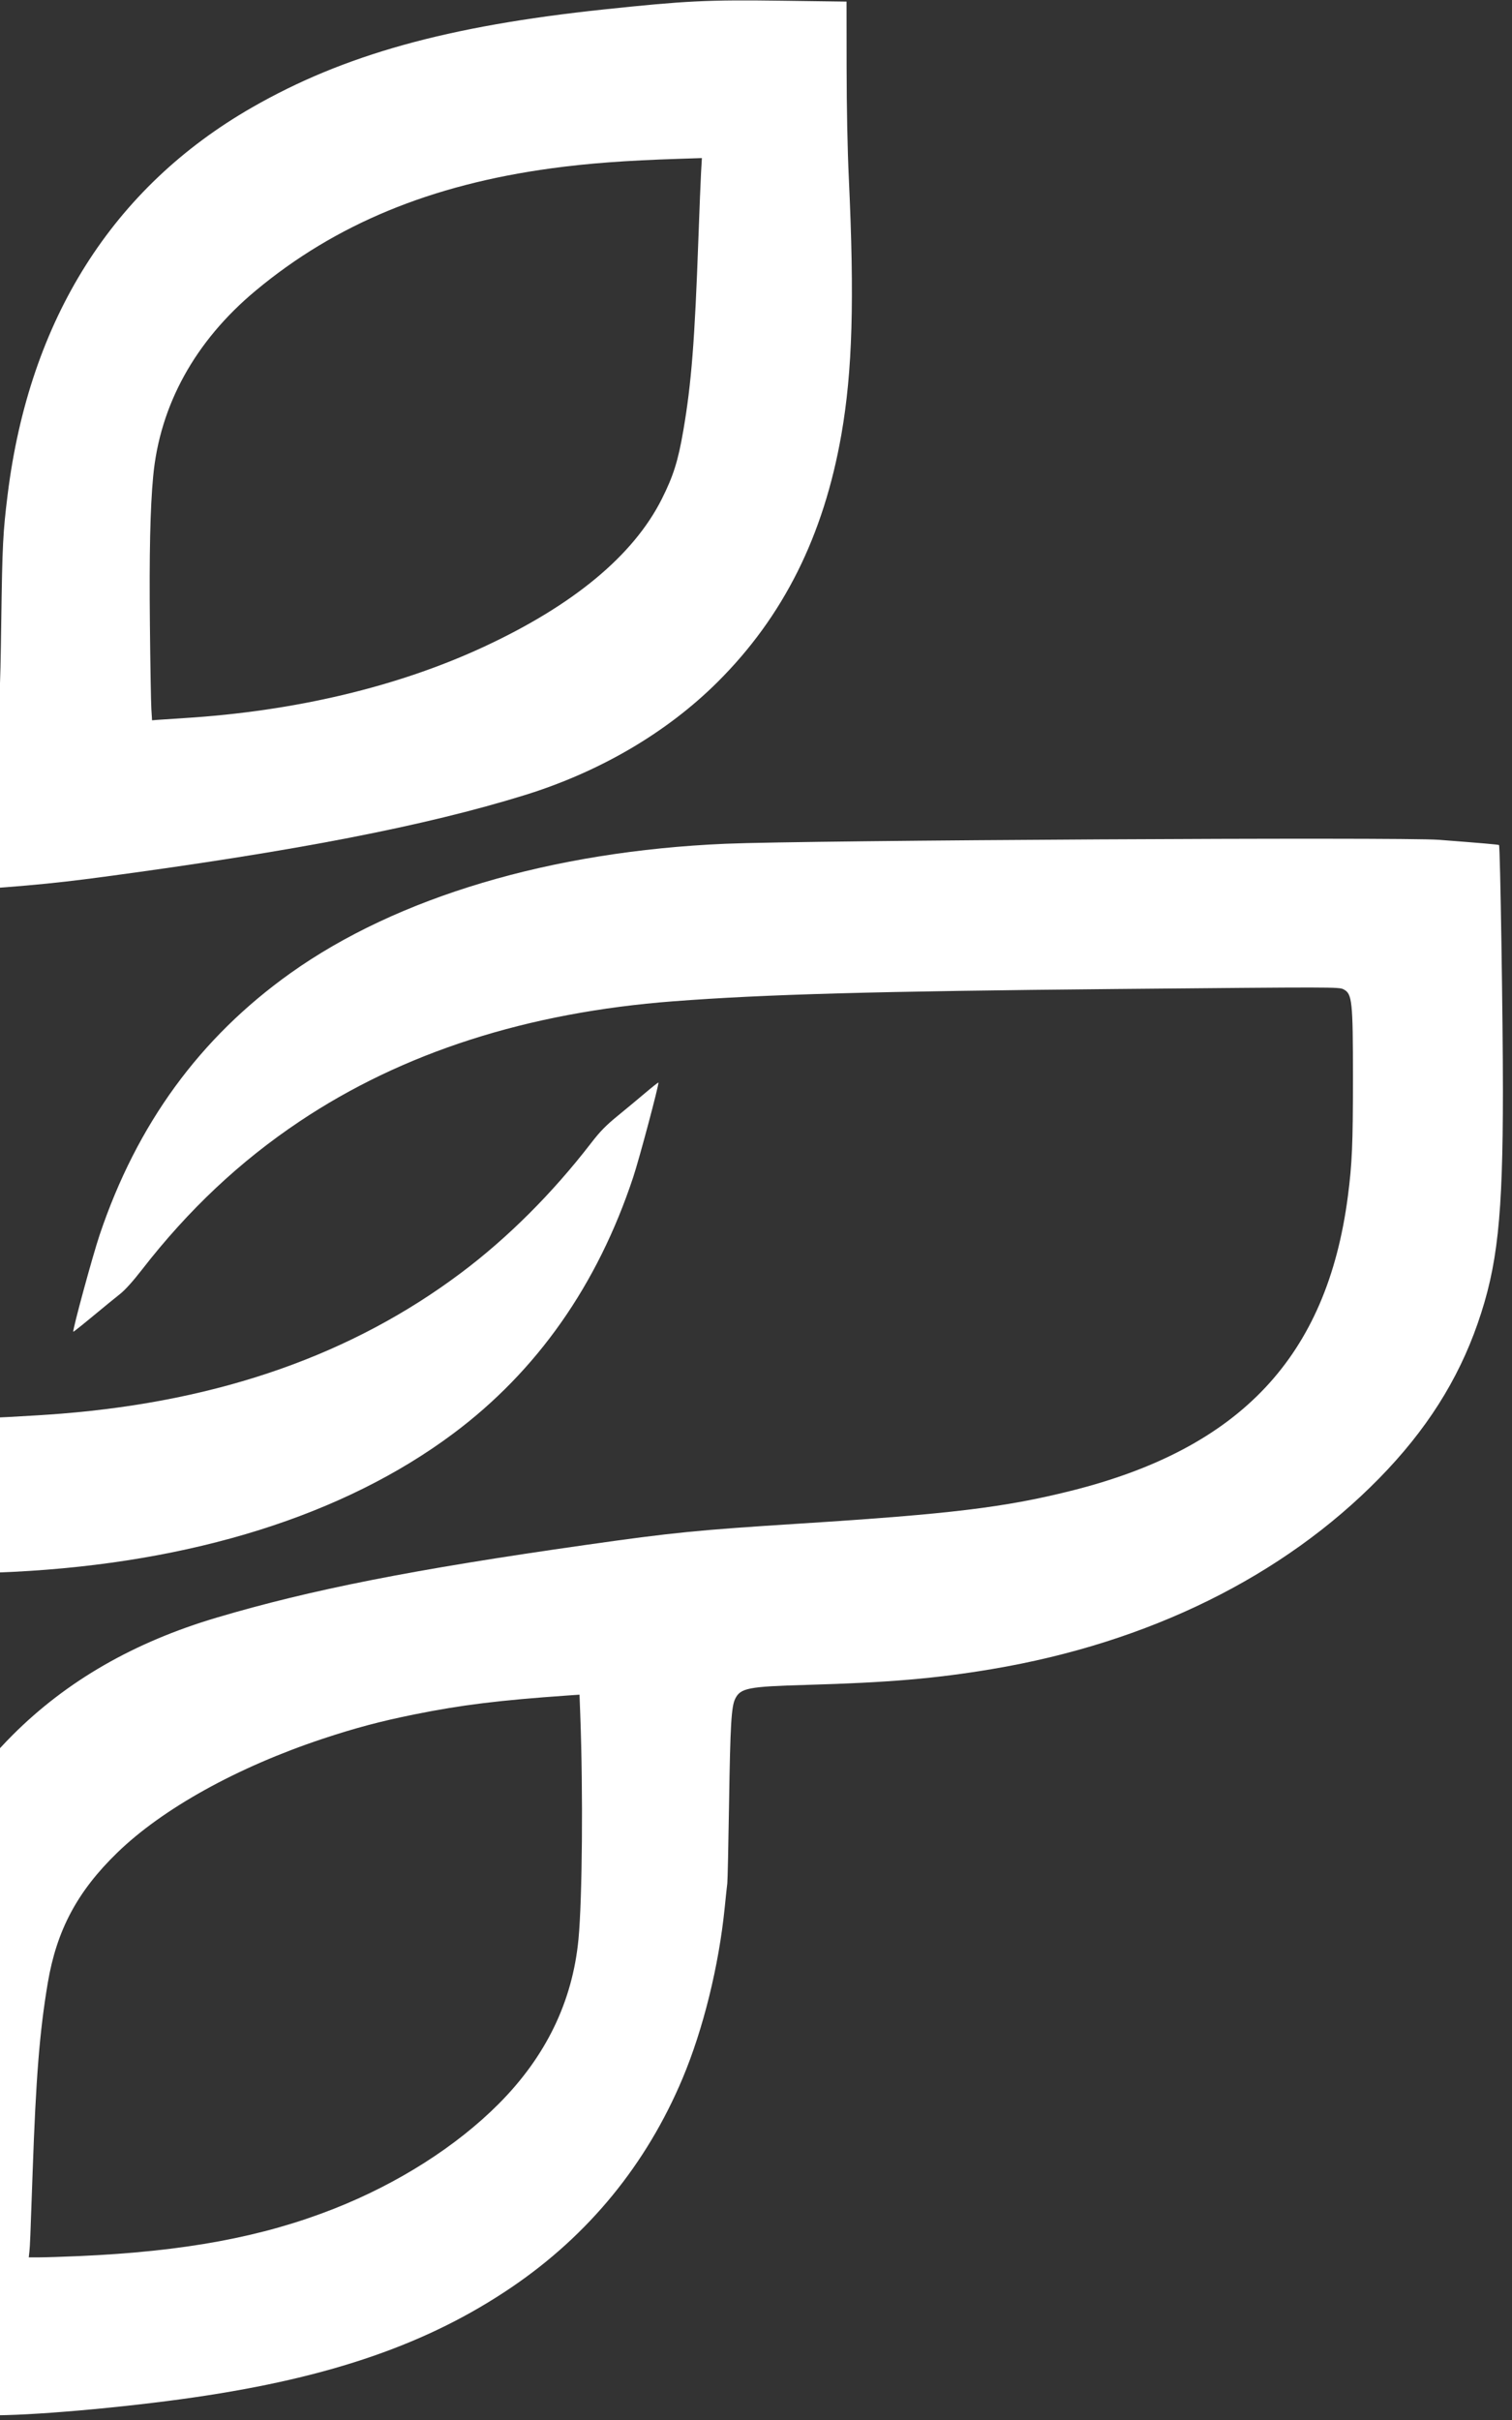 <svg width="425" height="680" xmlns="http://www.w3.org/2000/svg" xmlns:xlink="http://www.w3.org/1999/xlink" overflow="hidden"><rect width="100%" height="100%" fill="#333333" stroke="none"/><defs><clipPath id="clip0"><rect x="35" y="14" width="425" height="680"/></clipPath><clipPath id="clip1"><rect x="35" y="14" width="424" height="679"/></clipPath><clipPath id="clip2"><rect x="35" y="14" width="424" height="680"/></clipPath></defs><g clip-path="url(#clip0)" transform="translate(-35 -14)"><g clip-path="url(#clip1)"><g clip-path="url(#clip2)"><path d="M10.231 442.234C5.283 441.779 1.219 441.387 1.2 441.37 1.18 441.348 1.072 435.02 0.96 427.308 0.847 419.596 0.553 403.4 0.307 391.317-0.517 350.932 0.95 328.616 5.457 312.956 9.554 298.723 16.689 285.107 26.46 272.877 30.632 267.655 40.801 257.324 46.038 252.988 73.767 230.026 106.235 215.823 145.699 209.393 160.561 206.971 173.419 205.871 193.325 205.317 211.945 204.798 214.756 204.355 215.996 201.74 217.174 199.259 217.373 196.024 217.671 174.627 217.97 153.113 218.147 149.606 219.463 138.996 225.577 89.744 248.986 52.672 288.168 30.191 313.933 15.408 342.994 7.313 387.002 2.659 410.113 0.215 416.135-0.08 437.097 0.203L455.266 0.448 455.287 18.833C455.305 30.523 455.53 41.908 455.911 50.095 457.509 84.327 456.931 104.291 453.823 122.063 448.838 150.583 437.524 173.209 419.046 191.613 404.761 205.838 385.912 216.888 364.777 223.428 336.723 232.11 300.534 239.129 246.419 246.385 230.963 248.457 221.845 249.261 194.03 251.002 165.154 252.81 152.744 254.033 138.291 256.495 111.633 261.036 92.188 268.54 76.732 280.252 73.07 283.027 66.495 289.404 63.604 292.986 51.487 307.996 44.804 327.54 43.035 353.135 42.432 361.863 42.722 396.171 43.417 398.291 44.257 400.856 45.446 401.248 52.383 401.265 60.745 401.283 141.414 400.482 155.93 400.239 186.399 399.724 219.029 398.475 234.6 397.222 279.359 393.628 316.377 380.585 346.962 357.633 360.05 347.81 372.566 335.318 383.432 321.235 386.015 317.889 387.56 316.307 390.985 313.504 393.356 311.566 396.863 308.651 398.778 307.027 400.697 305.403 402.32 304.128 402.384 304.194 402.652 304.462 397.057 325.47 395.317 330.727 385.284 361.034 368.273 385.256 344.653 402.874 313.926 425.791 271.343 439.158 221.018 441.677 206.731 442.393 168.849 442.763 94.369 442.911L19.227 443.063 10.231 442.234ZM268.997 201.784C300.209 199.853 329.133 192.979 353.322 181.744 378.518 170.043 395.374 156.05 403.333 140.231 406.585 133.76 407.922 129.521 409.383 121.004 411.665 107.732 412.597 95.857 413.634 66.852 413.92 58.897 414.255 50.595 414.378 48.403L414.608 44.417 408.123 44.628C393.053 45.118 382.642 45.894 372.362 47.291 338.399 51.91 311.592 62.993 289.153 81.692 272.155 95.856 262.239 113.835 260.368 133.881 259.534 142.813 259.252 155.651 259.453 175.509 259.567 186.763 259.75 197.418 259.86 199.187L260.06 202.404 261.529 202.279C262.338 202.211 265.698 201.988 268.997 201.784Z" fill="#FFFFFF" transform="matrix(1 0 0 1 -182.318 14)"/><path d="M923.232 401.435C901.624 399.921 883.903 395.942 871.549 389.832 861.216 384.72 855.339 378.603 853.374 370.915 852.682 368.224 852.675 366.372 852.675 207.38L852.675 46.567 855.762 46.569C864.507 46.573 880.362 48.351 890.776 50.497 915.248 55.539 929.328 64.179 933.519 76.73L934.344 79.2 934.44 137.321 934.538 195.441 1003.32 195.441 1072.11 195.441 1072.11 120.949 1072.11 46.456 1078.01 46.682C1104.1 47.678 1127.79 53.334 1140.46 61.587 1148.36 66.737 1152.72 73.081 1153.59 80.696 1153.82 82.718 1153.95 138.73 1153.95 242.803L1153.95 401.819 1151.04 401.819C1147.45 401.819 1139.85 401.279 1133.31 400.56 1107.15 397.685 1088.59 391.229 1079.16 381.718 1076.28 378.811 1074.64 376.306 1073.21 372.626L1072.28 370.245 1072.19 312.124 1072.1 254.003 1003.31 254.003 934.521 254.003 934.521 327.911 934.521 401.819 930.905 401.77C928.915 401.742 925.461 401.59 923.232 401.435Z" fill="#FFFFFF" transform="matrix(1 0 0 1 -182.318 14)"/><path d="M807.166 401.586C775.5 399.413 753.547 392.975 742.297 382.561 737.714 378.317 735.156 373.388 734.479 367.497 734.274 365.723 734.144 303.001 734.144 205.529L734.14 46.456 740.226 46.68C754.443 47.204 770.032 49.463 781.815 52.707 797.951 57.151 809.05 64.13 813.46 72.611 816.219 77.91 815.975 61.572 815.979 240.862L815.986 401.819 812.37 401.759C810.38 401.724 808.041 401.646 807.166 401.586Z" fill="#FFFFFF" transform="matrix(1 0 0 1 -182.318 14)"/><path d="M1326.64 402.482C1282.05 400.32 1246 387.87 1222.74 366.608 1212.84 357.556 1205.67 348.021 1199.99 336.378 1194.2 324.513 1190.83 312.549 1188.95 297.219 1188.4 292.714 1188.35 286.316 1188.35 224.37 1188.35 153.695 1188.33 154.41 1189.81 144.994 1197.76 94.135 1232.92 61.347 1291.71 49.967 1332.89 41.997 1387.41 44.952 1424.19 57.147 1467.94 71.655 1486.08 97.709 1476.18 131.848 1473.94 139.58 1469.96 148.398 1464.86 156.935L1461.83 161.996 1459.5 157.464C1455.05 148.849 1450.64 142.882 1443.87 136.328 1430.38 123.267 1412.28 114.686 1388.2 109.929 1369.77 106.287 1341.92 104.865 1325.76 106.739 1291.2 110.747 1273.38 129.299 1270.37 164.397 1270.08 167.842 1270 185.16 1270.09 227.015 1270.24 289.529 1270.15 286.397 1272.11 295.808 1277.56 321.936 1293.96 337.093 1321.52 341.471 1329.35 342.714 1335.65 343.023 1348.33 342.786 1354.84 342.664 1362.22 342.404 1364.74 342.207 1388.27 340.376 1405.15 336.172 1420.47 328.325 1436.66 320.033 1449.26 307.982 1458.6 291.843 1460.03 289.367 1461.34 287.112 1461.51 286.833 1462.06 285.895 1468.53 298.6 1471.03 305.51 1474.27 314.5 1475.34 319.76 1475.59 327.963 1475.79 334.744 1475.5 338.024 1474.23 343.081 1470.01 359.852 1456.81 374.112 1436.01 384.342 1429.11 387.736 1425.56 389.186 1417.66 391.832 1392.94 400.112 1359.18 404.059 1326.64 402.482Z" fill="#FFFFFF" transform="matrix(1 0 0 1 -182.318 14)"/><path d="M1129.26 477.138 1129.26 470.612 1137.19 470.612 1145.13 470.612 1145.13 477.138 1145.13 483.665 1137.19 483.665 1129.26 483.665Z" fill="#FFFFFF" transform="matrix(1 0 0 1 -182.318 14)"/><path d="M1673.25 516.121 1673.25 489.662 1680.65 489.662 1688.05 489.662 1688.14 495.042 1688.24 500.422 1689.64 497.776C1692.28 492.812 1696.33 489.793 1701.47 488.974 1705.39 488.35 1705 487.538 1705 496.301L1705 503.999 1701.97 504.405C1695.11 505.322 1690.88 509.083 1688.89 516.029 1688.41 517.687 1688.28 520.308 1688.15 530.32L1688 542.579 1680.62 542.579 1673.25 542.579Z" fill="#FFFFFF" transform="matrix(1 0 0 1 -182.318 14)"/><path d="M1501.09 506.596 1501.09 470.612 1508.5 470.612 1515.91 470.612 1515.91 483.802 1515.91 496.989 1518.46 494.435C1522.54 490.357 1526.1 488.868 1531.7 488.893 1535.12 488.911 1537.9 489.521 1540.4 490.798 1542.66 491.955 1545.69 495.095 1546.9 497.543 1549.01 501.833 1549.06 502.401 1549.06 523.441L1549.07 542.579 1541.86 542.579 1534.65 542.579 1534.52 526.263C1534.37 508.292 1534.31 507.746 1532.14 505.128 1530.53 503.181 1528.38 502.285 1525.32 502.285 1523.75 502.285 1522.24 502.507 1521.37 502.87 1519.34 503.717 1517.42 505.745 1516.61 507.918 1515.94 509.697 1515.91 510.677 1515.91 526.189L1515.91 542.579 1508.5 542.579 1501.09 542.579 1501.09 506.596Z" fill="#FFFFFF" transform="matrix(1 0 0 1 -182.318 14)"/><path d="M1433.71 506.596 1433.71 470.612 1441.12 470.612 1448.52 470.612 1448.52 506.596 1448.52 542.579 1441.12 542.579 1433.71 542.579Z" fill="#FFFFFF" transform="matrix(1 0 0 1 -182.318 14)"/><path d="M1244.62 508.007 1244.62 473.434 1252.02 473.434 1259.43 473.434 1259.43 487.193 1259.43 500.951 1273.54 500.951 1287.66 500.951 1287.66 487.193 1287.66 473.434 1295.24 473.434 1302.83 473.434 1302.83 508.007 1302.83 542.579 1295.24 542.579 1287.66 542.579 1287.66 528.644 1287.66 514.71 1273.54 514.71 1259.43 514.71 1259.43 528.644 1259.43 542.579 1252.02 542.579 1244.62 542.579Z" fill="#FFFFFF" transform="matrix(1 0 0 1 -182.318 14)"/><path d="M1129.61 516.121 1129.61 489.662 1137.19 489.662 1144.78 489.662 1144.78 516.121 1144.78 542.579 1137.19 542.579 1129.61 542.579Z" fill="#FFFFFF" transform="matrix(1 0 0 1 -182.318 14)"/><path d="M961.332 516.121 961.332 489.662 968.917 489.662 976.502 489.662 976.502 493.246 976.502 496.831 978.968 494.326C983.395 489.828 988.697 488.025 994.906 488.9 1000.7 489.718 1005.23 492.816 1007.52 497.511 1009.78 502.165 1009.77 502.059 1009.93 523.265L1010.07 542.579 1002.48 542.579 994.878 542.579 994.776 525.734C994.674 509.506 994.642 508.832 993.933 507.301 993.016 505.322 990.737 503.234 988.962 502.74 987.159 502.239 984.147 502.263 982.365 502.793 981.483 503.054 980.262 503.872 979.264 504.867 976.516 507.601 976.502 507.717 976.502 526.415L976.502 542.579 968.917 542.579 961.332 542.579Z" fill="#FFFFFF" transform="matrix(1 0 0 1 -182.318 14)"/><path d="M771.888 516.121 771.888 489.662 779.296 489.662 786.705 489.662 786.705 493.324 786.705 496.986 789.439 494.259C794.388 489.327 799.846 487.701 806.63 489.136 813.075 490.502 817.379 494.612 819.425 501.35 819.919 502.98 820.018 506.003 820.127 522.912L820.258 542.579 812.828 542.579 805.402 542.579 805.399 528.38C805.395 512.6 805.159 509.249 803.871 506.708 802.816 504.627 802.164 504.017 799.952 503.04 797.482 501.946 793.489 502.186 791.132 503.565 789.167 504.719 787.612 506.984 787.079 509.471 786.846 510.554 786.705 517.168 786.705 526.898L786.705 542.579 779.296 542.579 771.888 542.579 771.888 516.121Z" fill="#FFFFFF" transform="matrix(1 0 0 1 -182.318 14)"/><path d="M742.254 508.007 742.254 473.434 749.839 473.434 757.424 473.434 757.424 508.007 757.424 542.579 749.839 542.579 742.254 542.579Z" fill="#FFFFFF" transform="matrix(1 0 0 1 -182.318 14)"/><path d="M1638.51 533.023C1642.29 532.324 1645.32 530.25 1646.65 527.449 1646.99 526.747 1647.33 525.046 1647.42 523.663L1647.58 521.155 1645.33 520.361C1642.27 519.278 1635.75 518.968 1633 519.772 1630.74 520.432 1628.55 522.136 1627.87 523.755 1627.6 524.393 1627.39 525.773 1627.39 526.817 1627.39 529.847 1629.22 532.003 1632.56 532.903 1634.71 533.481 1635.91 533.506 1638.51 533.023ZM1625.39 542.784C1616.9 540.724 1611.92 533.301 1613.19 524.598 1614.19 517.74 1618.33 513.436 1625.97 511.305 1627.8 510.797 1629.52 510.67 1634.44 510.688 1639.86 510.706 1641.01 510.815 1643.88 511.58L1647.14 512.455 1647.14 510.674C1647.13 508.342 1645.87 505.647 1644.1 504.179 1640.7 501.357 1633.1 501.011 1625.29 503.318 1623.63 503.805 1622.03 504.278 1621.74 504.362 1621.01 504.574 1617.29 493.539 1617.95 493.133 1619.2 492.361 1626.34 490.304 1629.52 489.803 1634.04 489.087 1643.73 489.285 1646.79 490.152 1652.43 491.75 1656.8 495.183 1658.93 499.678 1661.27 504.602 1661.37 505.52 1661.53 525.028L1661.67 542.579 1654.4 542.579 1647.14 542.579 1647.14 539.757 1647.14 536.938 1644.94 538.716C1640.78 542.068 1637 543.303 1631.04 543.257 1628.93 543.239 1626.39 543.027 1625.39 542.784Z" fill="#FFFFFF" transform="matrix(1 0 0 1 -182.318 14)"/><path d="M1473.75 542.795C1468.74 541.578 1465.75 538.565 1464.36 533.333 1464.1 532.37 1463.9 526.482 1463.79 517.091L1463.63 502.362 1460.49 502.362 1457.34 502.362 1457.34 496.012 1457.34 489.662 1460.52 489.662 1463.69 489.662 1463.69 482.959 1463.69 476.256 1471.1 476.256 1478.51 476.256 1478.51 482.959 1478.51 489.662 1484.86 489.662 1491.21 489.662 1491.21 496.012 1491.21 502.362 1484.86 502.362 1478.51 502.362 1478.51 514.092C1478.51 521.003 1478.67 526.355 1478.88 527.124 1479.08 527.837 1479.74 528.849 1480.36 529.368 1481.43 530.264 1481.64 530.303 1484.49 530.161 1486.54 530.056 1488.05 529.766 1489.18 529.258L1490.86 528.507 1490.86 534.504 1490.86 540.501 1488.83 541.401C1487.72 541.895 1485.77 542.516 1484.51 542.784 1481.72 543.377 1476.16 543.384 1473.75 542.795Z" fill="#FFFFFF" transform="matrix(1 0 0 1 -182.318 14)"/><path d="M1400.76 532.303C1404.73 530.818 1406.83 527.995 1407.15 523.688L1407.35 521.12 1404.92 520.34C1401.55 519.264 1395.43 518.989 1392.67 519.793 1390.51 520.421 1388.48 521.956 1387.62 523.621 1386.91 524.997 1386.9 528.045 1387.61 529.414 1388.6 531.326 1390.22 532.402 1393.31 533.188 1394.67 533.534 1398.78 533.044 1400.76 532.303ZM1384.89 542.724C1377.38 540.907 1372.68 534.829 1372.68 526.937 1372.68 520.665 1375.76 515.637 1381.26 512.96 1385.24 511.023 1387.36 510.649 1394.2 510.684 1400.17 510.713 1402.97 511.118 1406.28 512.424 1406.81 512.635 1406.9 512.452 1406.9 511.086 1406.9 509.146 1406.12 506.853 1404.93 505.29 1402.08 501.561 1393.85 500.718 1385.18 503.276 1383.45 503.787 1381.76 504.285 1381.43 504.377 1380.94 504.521 1380.55 503.646 1379.17 499.311 1378.26 496.428 1377.45 493.892 1377.36 493.673 1377.19 493.2 1382.09 491.359 1386.43 490.262 1389.02 489.613 1390.46 489.507 1396.84 489.496 1403.64 489.486 1404.47 489.553 1406.9 490.311 1413.97 492.52 1418.15 496.714 1420.2 503.657 1420.73 505.46 1420.82 507.989 1420.92 524.146L1421.04 542.579 1413.97 542.579 1406.9 542.579 1406.9 539.757C1406.9 538.205 1406.79 536.935 1406.67 536.935 1406.54 536.935 1405.69 537.637 1404.77 538.494 1402.74 540.392 1399.54 542.054 1396.58 542.752 1393.81 543.408 1387.65 543.391 1384.89 542.724Z" fill="#FFFFFF" transform="matrix(1 0 0 1 -182.318 14)"/><path d="M1746.33 510.843C1745.92 506.733 1742.45 502.225 1738.86 501.159 1732.38 499.233 1726.5 502.574 1724.38 509.393 1724 510.607 1723.78 511.746 1723.9 511.926 1724.01 512.117 1728.73 512.212 1735.27 512.155L1746.45 512.064ZM1731.51 543.267C1724.68 542.043 1718.35 538.293 1714.59 533.245 1707.12 523.198 1707.54 507.95 1715.56 497.952 1718.73 494.001 1724.1 490.646 1729.16 489.468 1732.39 488.713 1738.6 488.717 1741.86 489.471 1750.2 491.401 1756.47 497.455 1759.26 506.243 1760.58 510.402 1761.33 516.544 1760.89 519.5L1760.66 521.06 1742.35 521.06C1726.52 521.06 1724.05 521.13 1724.05 521.575 1724.05 522.891 1725.65 526.133 1727.08 527.727 1729.88 530.839 1734.26 532.239 1739.25 531.615 1742.41 531.22 1744.99 530.183 1747.5 528.292 1748.66 527.42 1749.74 526.704 1749.9 526.704 1750.05 526.704 1752 528.32 1754.21 530.292L1758.24 533.88 1757.13 535.143C1754.17 538.533 1749.17 541.546 1744.51 542.742 1741.79 543.44 1734.2 543.747 1731.51 543.267Z" fill="#FFFFFF" transform="matrix(1 0 0 1 -182.318 14)"/><path d="M1580.47 543.109C1567.39 540.466 1558.59 529.682 1558.59 516.297 1558.59 503.177 1567.13 492.371 1579.76 489.493 1583.17 488.72 1589.56 488.713 1593.34 489.482 1597.47 490.322 1602.03 492.639 1604.92 495.37L1607.28 497.6 1602.75 502.345 1598.23 507.086 1596.14 505.375C1592.34 502.267 1588.7 501.152 1584.25 501.734 1577.44 502.627 1572.42 509.94 1573.21 517.814 1574.03 525.932 1579.95 531.326 1587.52 530.828 1590.66 530.62 1593.45 529.625 1595.63 527.935 1599.19 525.187 1598.3 524.961 1603.16 529.84L1607.45 534.148 1605.14 536.36C1601.2 540.113 1597.32 542.085 1591.81 543.14 1588.65 543.747 1583.55 543.733 1580.47 543.109Z" fill="#FFFFFF" transform="matrix(1 0 0 1 -182.318 14)"/><path d="M1351.24 512.042C1351.56 511.721 1350.64 508.317 1349.77 506.596 1345.98 499.124 1335.54 498.534 1331.04 505.544 1329.86 507.396 1328.44 511.376 1328.78 511.919 1328.99 512.261 1350.9 512.381 1351.24 512.042ZM1336.4 543.243C1329.45 542.089 1323.02 538.201 1319.21 532.864 1315.95 528.292 1314.53 523.977 1314.24 517.708 1313.99 512.385 1314.8 508.07 1316.85 503.727 1321.79 493.267 1331.57 487.824 1343.31 489.002 1353.92 490.068 1361.27 496.411 1364.39 507.185 1365.32 510.399 1365.97 516.41 1365.7 519.384L1365.55 521.06 1347.24 521.06 1328.93 521.06 1328.93 521.885C1328.93 523.381 1331.02 526.965 1332.85 528.613 1335.33 530.842 1337.83 531.707 1341.81 531.7 1346.46 531.693 1351.14 529.967 1353.45 527.406 1353.8 527.022 1354.29 526.704 1354.53 526.704 1354.78 526.704 1356.82 528.323 1359.07 530.303L1363.17 533.901 1361.13 535.961C1357.38 539.757 1352.78 542.138 1347.28 543.133 1344.32 543.669 1339.26 543.719 1336.4 543.243Z" fill="#FFFFFF" transform="matrix(1 0 0 1 -182.318 14)"/><path d="M1182.9 532.116C1186.64 530.43 1188.49 527.699 1188.62 523.667L1188.7 521.236 1186.23 520.375C1184.14 519.648 1183.08 519.511 1179.35 519.493 1175.47 519.476 1174.73 519.571 1173.19 520.28 1172.23 520.725 1171.14 521.359 1170.77 521.691 1168.94 523.349 1168.24 526.87 1169.26 529.315 1169.79 530.585 1171.48 532.024 1173.18 532.649 1174.94 533.298 1181.02 532.966 1182.9 532.116ZM1168.6 543.285C1162.15 542.121 1157.28 538.48 1155.29 533.34 1154.4 531.033 1154.05 525.836 1154.61 523.222 1155.97 516.907 1161.19 512.395 1168.79 510.959 1172.99 510.166 1181.68 510.448 1185.26 511.492 1186.66 511.905 1187.97 512.24 1188.17 512.24 1188.68 512.24 1188.61 510.166 1188.04 508.275 1187.34 505.936 1185.91 504.281 1183.64 503.167 1179.92 501.336 1171.6 501.667 1165.01 503.907L1162.55 504.743 1160.68 499.102C1158.59 492.791 1158.51 493.324 1161.71 492.096 1167.77 489.778 1176.48 488.614 1182.93 489.263 1193.6 490.339 1199.47 494.876 1202.01 504.017 1202.74 506.645 1202.78 507.597 1202.9 524.676L1203.03 542.579 1195.78 542.579 1188.52 542.579 1188.52 539.729 1188.52 536.882 1186.69 538.48C1184.37 540.512 1181.57 542.004 1178.67 542.752 1175.93 543.461 1171.01 543.719 1168.6 543.285Z" fill="#FFFFFF" transform="matrix(1 0 0 1 -182.318 14)"/><path d="M1094.67 543.274C1089.49 542.551 1082.89 539.997 1078.83 537.154 1077.96 536.547 1077.1 535.951 1076.92 535.824 1076.57 535.584 1082.55 525.999 1083.05 525.999 1083.2 525.999 1084.49 526.715 1085.91 527.593 1090.84 530.627 1096.49 532.26 1100.86 531.908 1104.25 531.636 1105.97 530.281 1105.97 527.9 1105.97 525.635 1104.24 524.549 1097.13 522.351 1088.33 519.631 1085.31 518.132 1082.72 515.186 1078.96 510.924 1078.18 504.433 1080.72 498.679 1082.66 494.298 1087.48 490.724 1093.15 489.464 1099.87 487.969 1109.72 489.803 1116.3 493.779L1118.32 495.007 1117.03 497.363C1114.01 502.831 1112.96 504.669 1112.73 504.916 1112.58 505.061 1111.22 504.546 1109.68 503.773 1102.58 500.207 1096.17 499.438 1093.75 501.858 1092.54 503.061 1092.61 505.114 1093.89 506.313 1095.23 507.566 1096.17 507.989 1102.55 510.25 1112.24 513.679 1116.24 516.322 1118.25 520.612 1119.03 522.287 1119.22 523.254 1119.32 526.09 1119.7 536.695 1112.99 542.886 1100.5 543.44 1098.56 543.525 1095.94 543.451 1094.67 543.274Z" fill="#FFFFFF" transform="matrix(1 0 0 1 -182.318 14)"/><path d="M1056.23 511.348C1056.23 510.187 1054.71 506.384 1053.67 504.927 1050.73 500.849 1045.04 499.547 1040.19 501.851 1037.5 503.128 1034.82 506.98 1033.87 510.917L1033.64 511.887 1044.93 511.887C1054.84 511.887 1056.23 511.82 1056.23 511.348ZM1040.09 543.105C1033.45 541.588 1027.24 537.577 1023.84 532.613 1017.85 523.878 1017.41 511.312 1022.77 501.657 1024.5 498.531 1028.93 493.962 1031.95 492.195 1037.67 488.84 1045.52 487.803 1052.26 489.507 1061.12 491.75 1067.76 499.032 1070.01 508.987 1070.63 511.725 1071.08 517.32 1070.85 519.384L1070.62 521.412 1052.31 521.412C1040.82 521.412 1034.01 521.539 1034.01 521.751 1034.01 522.771 1035.59 526.076 1036.7 527.378 1039.41 530.542 1042.83 531.816 1047.9 531.558 1051.87 531.357 1054.38 530.447 1057.51 528.08L1059.79 526.351 1063.99 530.098 1068.19 533.841 1067.41 534.889C1065.26 537.803 1059.18 541.567 1054.64 542.791 1051.69 543.588 1043.02 543.775 1040.09 543.105Z" fill="#FFFFFF" transform="matrix(1 0 0 1 -182.318 14)"/><path d="M928.675 529.858C931.483 528.807 933.893 526.478 935.47 523.286 936.641 520.915 936.8 520.269 936.93 517.338 937.107 513.256 936.263 510.134 934.203 507.259 929.261 500.358 918.959 499.706 913.195 505.932 910.845 508.469 909.822 511.009 909.565 514.925 909.343 518.333 909.84 520.784 911.329 523.617 913.093 526.976 916.825 529.805 920.533 530.592 922.639 531.04 926.431 530.698 928.675 529.858ZM916.871 543.112C906.764 541.098 898.756 533.834 895.665 523.882 894.596 520.442 894.487 513.023 895.454 509.418 898.036 499.78 905.635 492.329 915.647 489.62 919.668 488.533 927.144 488.533 931.169 489.62 940.698 492.195 947.852 498.975 950.752 508.183 951.803 511.527 952.089 518.107 951.334 521.652 949.02 532.536 940.603 540.801 929.508 543.08 926.259 543.747 920.134 543.765 916.871 543.112Z" fill="#FFFFFF" transform="matrix(1 0 0 1 -182.318 14)"/><path d="M862.384 529.745C867.301 527.494 870.314 522.319 870.314 516.121 870.314 509.866 867.319 504.775 862.264 502.429 859.346 501.078 855.487 501.11 852.418 502.51 847.567 504.722 844.575 509.841 844.565 515.958 844.554 523.169 848.343 528.757 854.414 530.475 856.651 531.11 860.091 530.793 862.384 529.745ZM849.151 543.119C845.849 542.495 840.818 540.029 838.296 537.803 831.977 532.232 828.601 522.234 829.723 512.417 830.242 507.894 830.933 505.47 832.789 501.692 834.08 499.057 834.969 497.815 837.107 495.659 841.845 490.883 846.854 488.794 853.557 488.805 859.6 488.812 863.749 490.382 867.834 494.213L869.961 496.203 869.961 483.407 869.961 470.612 877.546 470.612 885.131 470.612 885.131 506.596 885.131 542.579 877.546 542.579 869.961 542.579 869.961 538.985 869.961 535.393 867.675 537.662C866.416 538.91 864.631 540.371 863.707 540.907 859.777 543.183 854.072 544.05 849.151 543.119Z" fill="#FFFFFF" transform="matrix(1 0 0 1 -182.318 14)"/><path d="M1178.29 566.039 1178.29 559.513 1186.05 559.513 1193.82 559.513 1193.82 566.039 1193.82 572.566 1186.05 572.566 1178.29 572.566Z" fill="#FFFFFF" transform="matrix(1 0 0 1 -182.318 14)"/><path d="M1270.37 605.022 1270.37 578.563 1277.95 578.563 1285.54 578.563 1285.54 582.236 1285.54 585.912 1287.71 583.65C1292.44 578.722 1297.64 576.887 1304.11 577.861 1310.03 578.754 1314.36 581.816 1316.72 586.787 1318.8 591.154 1318.8 591.172 1318.95 612.166L1319.1 631.481 1311.49 631.481 1303.88 631.481 1303.88 615.316C1303.88 596.604 1303.86 596.435 1301.11 593.683 1299.15 591.722 1297.3 591.115 1294.01 591.348 1290.23 591.616 1288.05 593.084 1286.53 596.382 1285.72 598.128 1285.72 598.27 1285.61 614.812L1285.51 631.481 1277.94 631.481 1270.37 631.481Z" fill="#FFFFFF" transform="matrix(1 0 0 1 -182.318 14)"/><path d="M1178.65 605.022 1178.65 578.563 1186.05 578.563 1193.46 578.563 1193.46 605.022 1193.46 631.481 1186.05 631.481 1178.65 631.481Z" fill="#FFFFFF" transform="matrix(1 0 0 1 -182.318 14)"/><path d="M1044.24 605.022 1044.24 578.563 1051.63 578.563 1059.04 578.563 1059.13 583.767 1059.23 588.97 1060.41 586.698C1061.87 583.911 1064.81 580.761 1067.16 579.484 1068.95 578.507 1072.79 577.522 1074.84 577.512L1075.99 577.505 1075.99 585.442 1075.99 593.38 1074.13 593.387C1068.63 593.415 1063.79 596.319 1061.41 601.025 1059.46 604.867 1059.32 606.006 1059.15 619.221L1058.99 631.481 1051.61 631.481 1044.24 631.481Z" fill="#FFFFFF" transform="matrix(1 0 0 1 -182.318 14)"/><path d="M874.548 605.022 874.548 578.563 882.132 578.563 889.717 578.563 889.724 583.767 889.735 588.97 890.931 586.751C894.021 581.015 898.142 578.193 904.259 577.625L906.651 577.403 906.651 585.393 906.651 593.38 904.785 593.38C900.668 593.38 896.036 595.387 893.742 598.167 893.093 598.958 892.151 600.492 891.654 601.579 889.954 605.294 889.731 607.41 889.724 619.927L889.717 631.481 882.132 631.481 874.548 631.481Z" fill="#FFFFFF" transform="matrix(1 0 0 1 -182.318 14)"/><path d="M1237.74 618.756C1240.65 617.662 1243.83 614.491 1244.97 611.548 1246.07 608.691 1246.34 603.466 1245.53 600.676 1244.73 597.903 1242.36 594.601 1240.03 592.992 1234.85 589.415 1227.54 589.866 1223.01 594.04 1217.37 599.236 1217 609.439 1222.25 615.242 1226.08 619.49 1232.13 620.858 1237.74 618.756ZM1225.74 632.02C1217.42 630.211 1210.2 624.739 1206.69 617.591 1204.38 612.896 1203.88 610.652 1203.89 605.198 1203.91 600.168 1204.4 597.744 1206.18 593.807 1208.99 587.616 1214.62 582.292 1220.99 579.791 1228.93 576.683 1238.33 577.022 1245.83 580.69 1251.35 583.389 1255.44 587.52 1258.19 593.204 1260.12 597.187 1260.84 600.443 1260.84 605.092 1260.84 612.646 1258.31 618.854 1253.09 624.107 1248.9 628.334 1244.39 630.796 1238.63 632.006 1235.55 632.655 1228.69 632.662 1225.74 632.02Z" fill="#FFFFFF" transform="matrix(1 0 0 1 -182.318 14)"/><path d="M1153.95 632.317C1146.74 631.597 1143.18 628.842 1141.34 622.541 1140.92 621.095 1140.78 617.69 1140.64 605.992L1140.47 591.263 1137.51 591.263 1134.55 591.263 1134.55 584.913 1134.55 578.563 1137.55 578.563 1140.55 578.563 1140.55 571.86 1140.55 565.157 1148.13 565.157 1155.72 565.157 1155.72 571.86 1155.72 578.563 1161.89 578.563 1168.06 578.563 1168.06 584.913 1168.06 591.263 1161.89 591.263 1155.72 591.263 1155.72 603.445C1155.72 616.974 1155.8 617.553 1157.87 618.625 1159.42 619.426 1163.77 619.154 1166.12 618.11 1167.04 617.704 1167.86 617.369 1167.93 617.369 1168 617.369 1168.06 620.075 1168.06 623.388L1168.06 629.403 1166.21 630.249C1162.89 631.77 1157.54 632.673 1153.95 632.317Z" fill="#FFFFFF" transform="matrix(1 0 0 1 -182.318 14)"/><path d="M1106.64 621.158C1110.58 619.705 1112.74 616.727 1112.81 612.621L1112.85 610.137 1110.38 609.312C1105.38 607.636 1098.93 607.996 1095.7 610.127 1094.16 611.143 1092.92 613.531 1092.93 615.454 1092.94 617.359 1094.02 619.567 1095.42 620.569 1097.88 622.315 1102.79 622.573 1106.64 621.158ZM1092.66 632.172C1083.66 630.556 1078.46 624.57 1078.46 615.838 1078.46 608.37 1082.55 603.064 1090.25 600.559 1095.54 598.834 1105.79 599.035 1111.28 600.972L1112.76 601.494 1112.61 599.458C1112.32 595.331 1110.05 592.558 1106.01 591.383 1102.15 590.261 1093.09 591.214 1087.59 593.324L1086.68 593.676 1084.98 588.325C1084.05 585.382 1083.22 582.793 1083.14 582.571 1083.01 582.2 1086.11 580.832 1089.06 579.957 1094.15 578.45 1101.51 577.748 1107.13 578.235 1115.81 578.99 1121.59 582.419 1124.65 588.635 1126.85 593.098 1126.89 593.556 1127.05 613.4L1127.19 631.481 1119.93 631.481 1112.68 631.481 1112.68 628.627 1112.68 625.769 1110.84 627.424C1108.79 629.265 1106.07 630.754 1103.15 631.632 1100.79 632.338 1095.19 632.627 1092.66 632.172Z" fill="#FFFFFF" transform="matrix(1 0 0 1 -182.318 14)"/><path d="M1009.03 619.444C1012.59 618.689 1015.34 616.875 1017.18 614.074 1022.24 606.369 1019.69 595.751 1011.85 591.891 1009.64 590.801 1009.29 590.734 1005.79 590.748 1002.54 590.762 1001.83 590.879 1000.05 591.697 994.564 594.23 991.245 600.937 992.303 607.343 993.725 615.909 1000.97 621.151 1009.03 619.444ZM998.124 631.685C988.137 629.039 980.813 621.881 978.227 612.233 977.19 608.373 977.186 602.101 978.22 598.217 980.774 588.603 988.412 581.209 998.551 578.531 1001.93 577.639 1008.99 577.455 1012.31 578.179 1018.06 579.424 1023.49 582.458 1027.3 586.557 1030.07 589.531 1031.69 592.17 1032.99 595.842 1038.2 610.589 1030.38 626.252 1015.32 631.188 1012.28 632.183 1011.44 632.302 1006.66 632.419 1001.93 632.532 1001.03 632.454 998.124 631.685Z" fill="#FFFFFF" transform="matrix(1 0 0 1 -182.318 14)"/><path d="M841.827 618.787C846.216 617.136 849.652 612.529 850.146 607.629 850.64 602.739 849.521 598.555 846.858 595.303 842.166 589.577 832.69 588.97 827.187 594.04 822.583 598.284 821.359 606.377 824.414 612.353 826.054 615.559 829.885 618.565 833.491 619.468 835.523 619.98 839.523 619.652 841.827 618.787ZM829.921 632.017C819.665 629.755 811.661 622.372 808.877 612.607 807.826 608.927 807.745 601.843 808.711 598.34 811.52 588.159 819.203 580.909 829.921 578.334 833.614 577.445 840.01 577.526 844.032 578.51 854.245 581.015 861.992 588.667 864.366 598.594 865.301 602.51 865.143 609.555 864.042 613.002 860.891 622.859 853.053 629.851 842.727 632.024 839.717 632.659 832.81 632.652 829.921 632.017Z" fill="#FFFFFF" transform="matrix(1 0 0 1 -182.318 14)"/><path d="M767.415 632.172C754.143 629.805 743.281 619.948 739.82 607.131 736.412 594.512 739.485 581.481 748.015 572.354 754.524 565.39 762.726 561.785 772.985 561.376 782.927 560.977 790.702 563.15 797.465 568.223 801.247 571.06 801.765 571.659 801.13 572.471 800.029 573.878 792.219 582.797 792.088 582.797 792.011 582.797 790.818 581.915 789.439 580.839 786.62 578.63 782.172 576.379 779.356 575.734 776.629 575.109 771.683 575.194 769.214 575.907 764.289 577.328 759.438 581.177 757.191 585.442 755.127 589.362 754.432 592.332 754.464 597.084 754.489 600.669 754.633 601.752 755.424 604.14 757.66 610.899 761.904 615.44 768.029 617.623 770.3 618.435 771.197 618.558 774.71 618.548 778.136 618.54 779.183 618.396 781.448 617.62 784.659 616.523 787.544 614.865 790.409 612.466L792.526 610.698 797.394 615.531 802.263 620.368 799.754 622.77C796.858 625.547 792.448 628.521 789.224 629.875 784.743 631.756 782.062 632.239 775.416 632.373 772.022 632.444 768.42 632.352 767.415 632.172Z" fill="#FFFFFF" transform="matrix(1 0 0 1 -182.318 14)"/><path d="M945.281 619.359C947.789 618.692 949.186 617.891 950.989 616.089 954.132 612.945 955.691 607.699 954.993 602.602 953.084 588.653 936.225 585.792 930.615 598.467 929.656 600.64 929.229 604.493 929.61 607.541 930.672 615.983 937.794 621.356 945.281 619.359ZM914.765 612.959 914.765 578.563 922.173 578.563 929.582 578.563 929.582 582.338 929.582 586.113 931.339 584.141C933.561 581.65 936.394 579.763 939.601 578.634 941.636 577.918 942.797 577.752 945.81 577.738 952.724 577.702 957.586 579.696 962.401 584.532 965.834 587.982 967.855 591.531 969.153 596.379 970.205 600.298 970.289 609.231 969.316 613.136 968.444 616.621 966.423 620.901 964.366 623.617 959.924 629.477 952.262 632.892 944.663 632.394 939.347 632.049 935.374 630.288 931.61 626.605L929.582 624.622 929.582 635.989 929.582 647.356 922.173 647.356 914.765 647.356Z" fill="#FFFFFF" transform="matrix(1 0 0 1 -182.318 14)"/><path d="M239.539 633.943C269.167 632.641 291.044 628.581 311.154 620.657 329.22 613.538 345.628 603.089 357.549 591.112 370.792 577.808 378.253 562.381 379.922 544.872 380.994 533.594 381.238 503.53 380.426 481.954L380.211 476.189 376.99 476.411C357.524 477.773 346.972 479.075 333.732 481.749 324.248 483.668 317.05 485.58 307.979 488.6 283.996 496.577 263.068 508.18 250.268 520.597 239.055 531.47 233.234 542.392 230.742 557.22 228.453 570.837 227.418 583.767 226.491 610.314 225.828 629.283 225.76 630.955 225.582 632.627L225.404 634.303 228.503 634.299C230.207 634.296 235.174 634.137 239.539 633.943ZM197.558 678.489 185.034 678.394 185.004 659.964C184.985 648.361 184.754 636.896 184.38 629.011 182.784 595.303 183.309 575.79 186.3 557.756 191.075 528.969 202.351 506.056 220.854 487.542 236.062 472.326 254.992 461.432 278.186 454.55 304.741 446.665 333.602 440.982 381.887 434.123 406.67 430.603 413.034 429.968 442.389 428.101 484.448 425.427 499.67 423.586 518.414 418.894 566.022 406.98 590.318 381.132 596.181 336.162 597.377 327.001 597.61 321.539 597.61 302.864 597.61 281.242 597.391 279.221 594.964 277.996 593.645 277.33 592.798 277.329 531.29 277.902 463.027 278.538 432.497 279.384 406.582 281.356 365.553 284.478 330.491 295.741 301.537 315.102 284.785 326.303 270.274 339.946 257.229 356.758 254.698 360.022 252.454 362.512 251.068 363.599 249.869 364.537 246.445 367.335 243.458 369.811 240.471 372.291 237.979 374.27 237.919 374.21 237.622 373.914 243.366 352.807 245.334 346.962 255.809 315.856 273.475 291.63 298.916 273.484 328.92 252.084 372.252 239.19 421.222 237.09 444.238 236.102 611.337 235.18 621.779 235.982 633.999 236.921 638.547 237.317 638.674 237.454 638.998 237.806 639.771 286.889 639.764 306.568 639.746 342.129 638.261 355.809 632.673 371.879 627.106 387.881 618.17 401.936 605.032 415.348 577.97 442.978 540.191 461.598 496.188 468.992 480.278 471.663 467.137 472.785 443.977 473.445 427.608 473.907 425.466 474.327 423.974 477.336 422.891 479.527 422.587 484.624 422.252 506.419 422.069 518.255 421.843 528.493 421.755 529.174 421.663 529.855 421.332 532.948 421.021 536.053 419.377 552.39 414.974 570.213 409.185 583.989 399.022 608.162 382.79 627.995 361.14 642.692 337.767 658.553 310.495 668.022 272.053 673.617 251.901 676.549 225.166 678.88 214.139 678.665 211.908 678.623 204.446 678.542 197.558 678.489Z" fill="#FFFFFF" transform="matrix(1 0 0 1 -182.318 14)"/></g></g></g></svg>